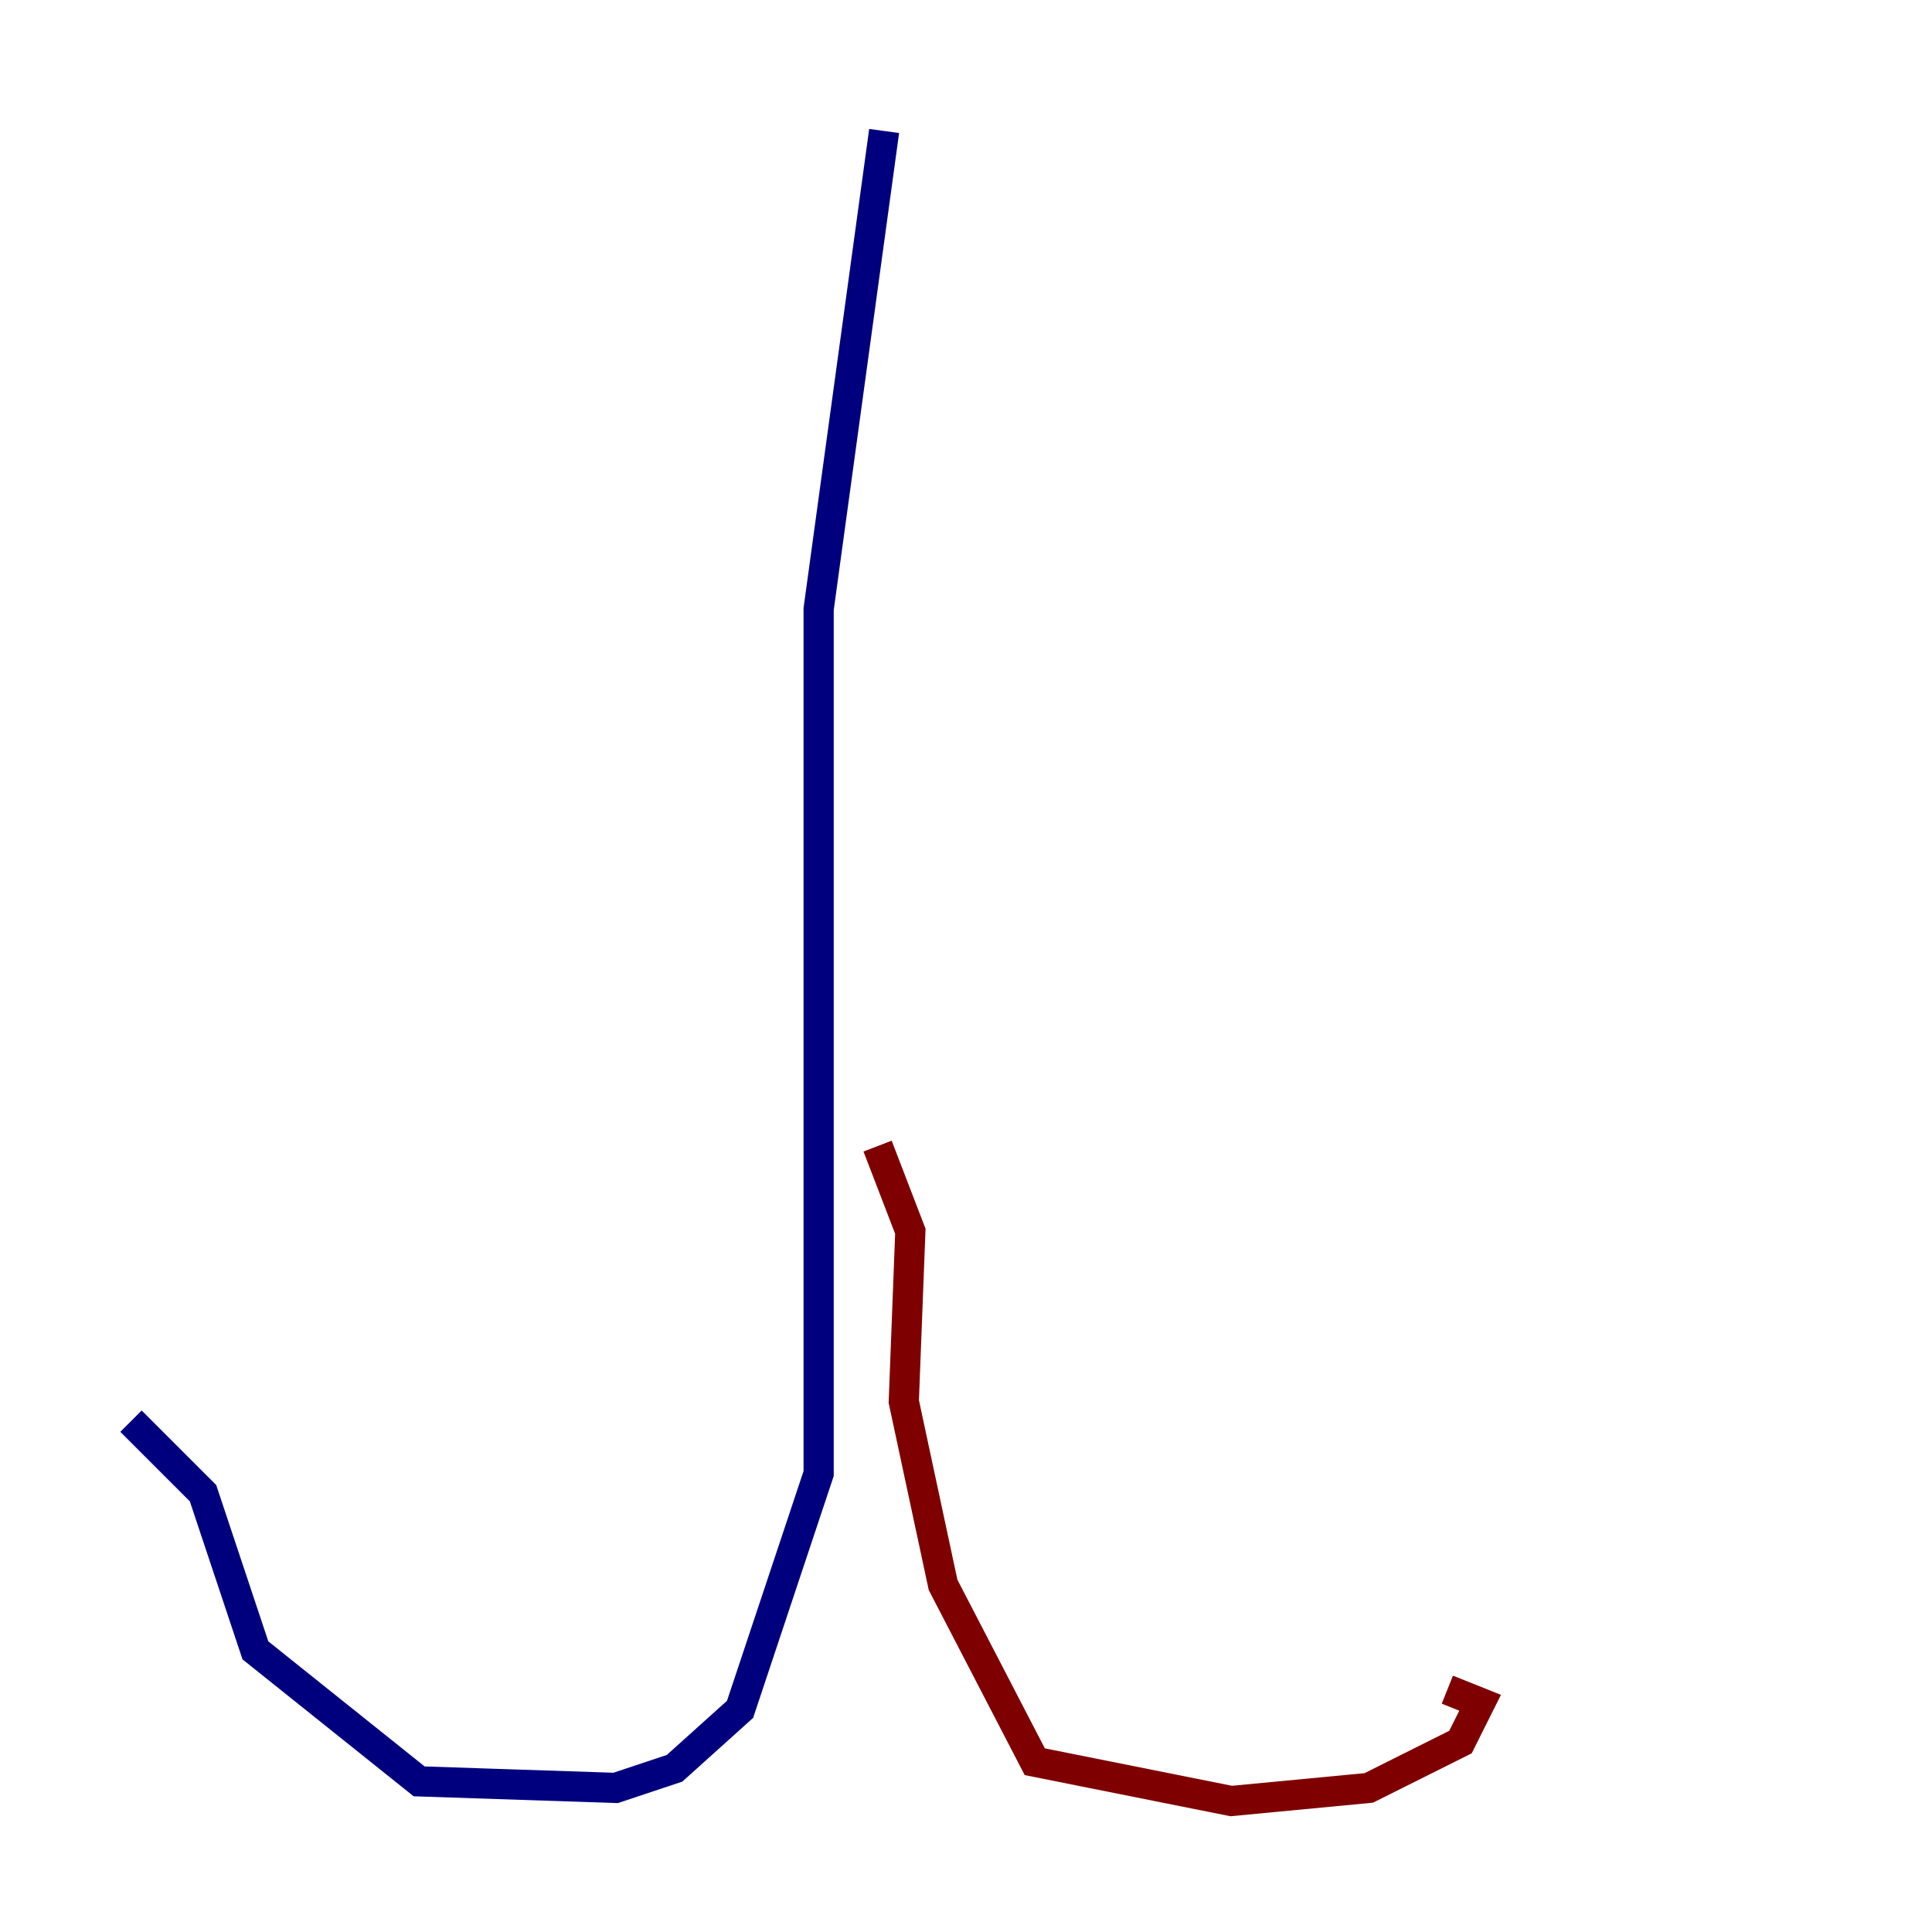 <?xml version="1.0" encoding="utf-8" ?>
<svg baseProfile="tiny" height="128" version="1.2" viewBox="0,0,128,128" width="128" xmlns="http://www.w3.org/2000/svg" xmlns:ev="http://www.w3.org/2001/xml-events" xmlns:xlink="http://www.w3.org/1999/xlink"><defs /><polyline fill="none" points="58.576,8.678 54.237,40.352 54.237,97.627 49.031,113.248 44.691,117.153 40.786,118.454 27.77,118.02 16.922,109.342 13.451,98.929 8.678,94.156 11.715,97.193" stroke="#00007f" stroke-width="2" /><polyline fill="none" points="58.142,75.932 60.312,81.573 59.878,92.854 62.481,105.003 68.556,116.719 81.573,119.322 90.685,118.454 96.759,115.417 98.061,112.814 95.891,111.946" stroke="#7f0000" stroke-width="2" /></svg>